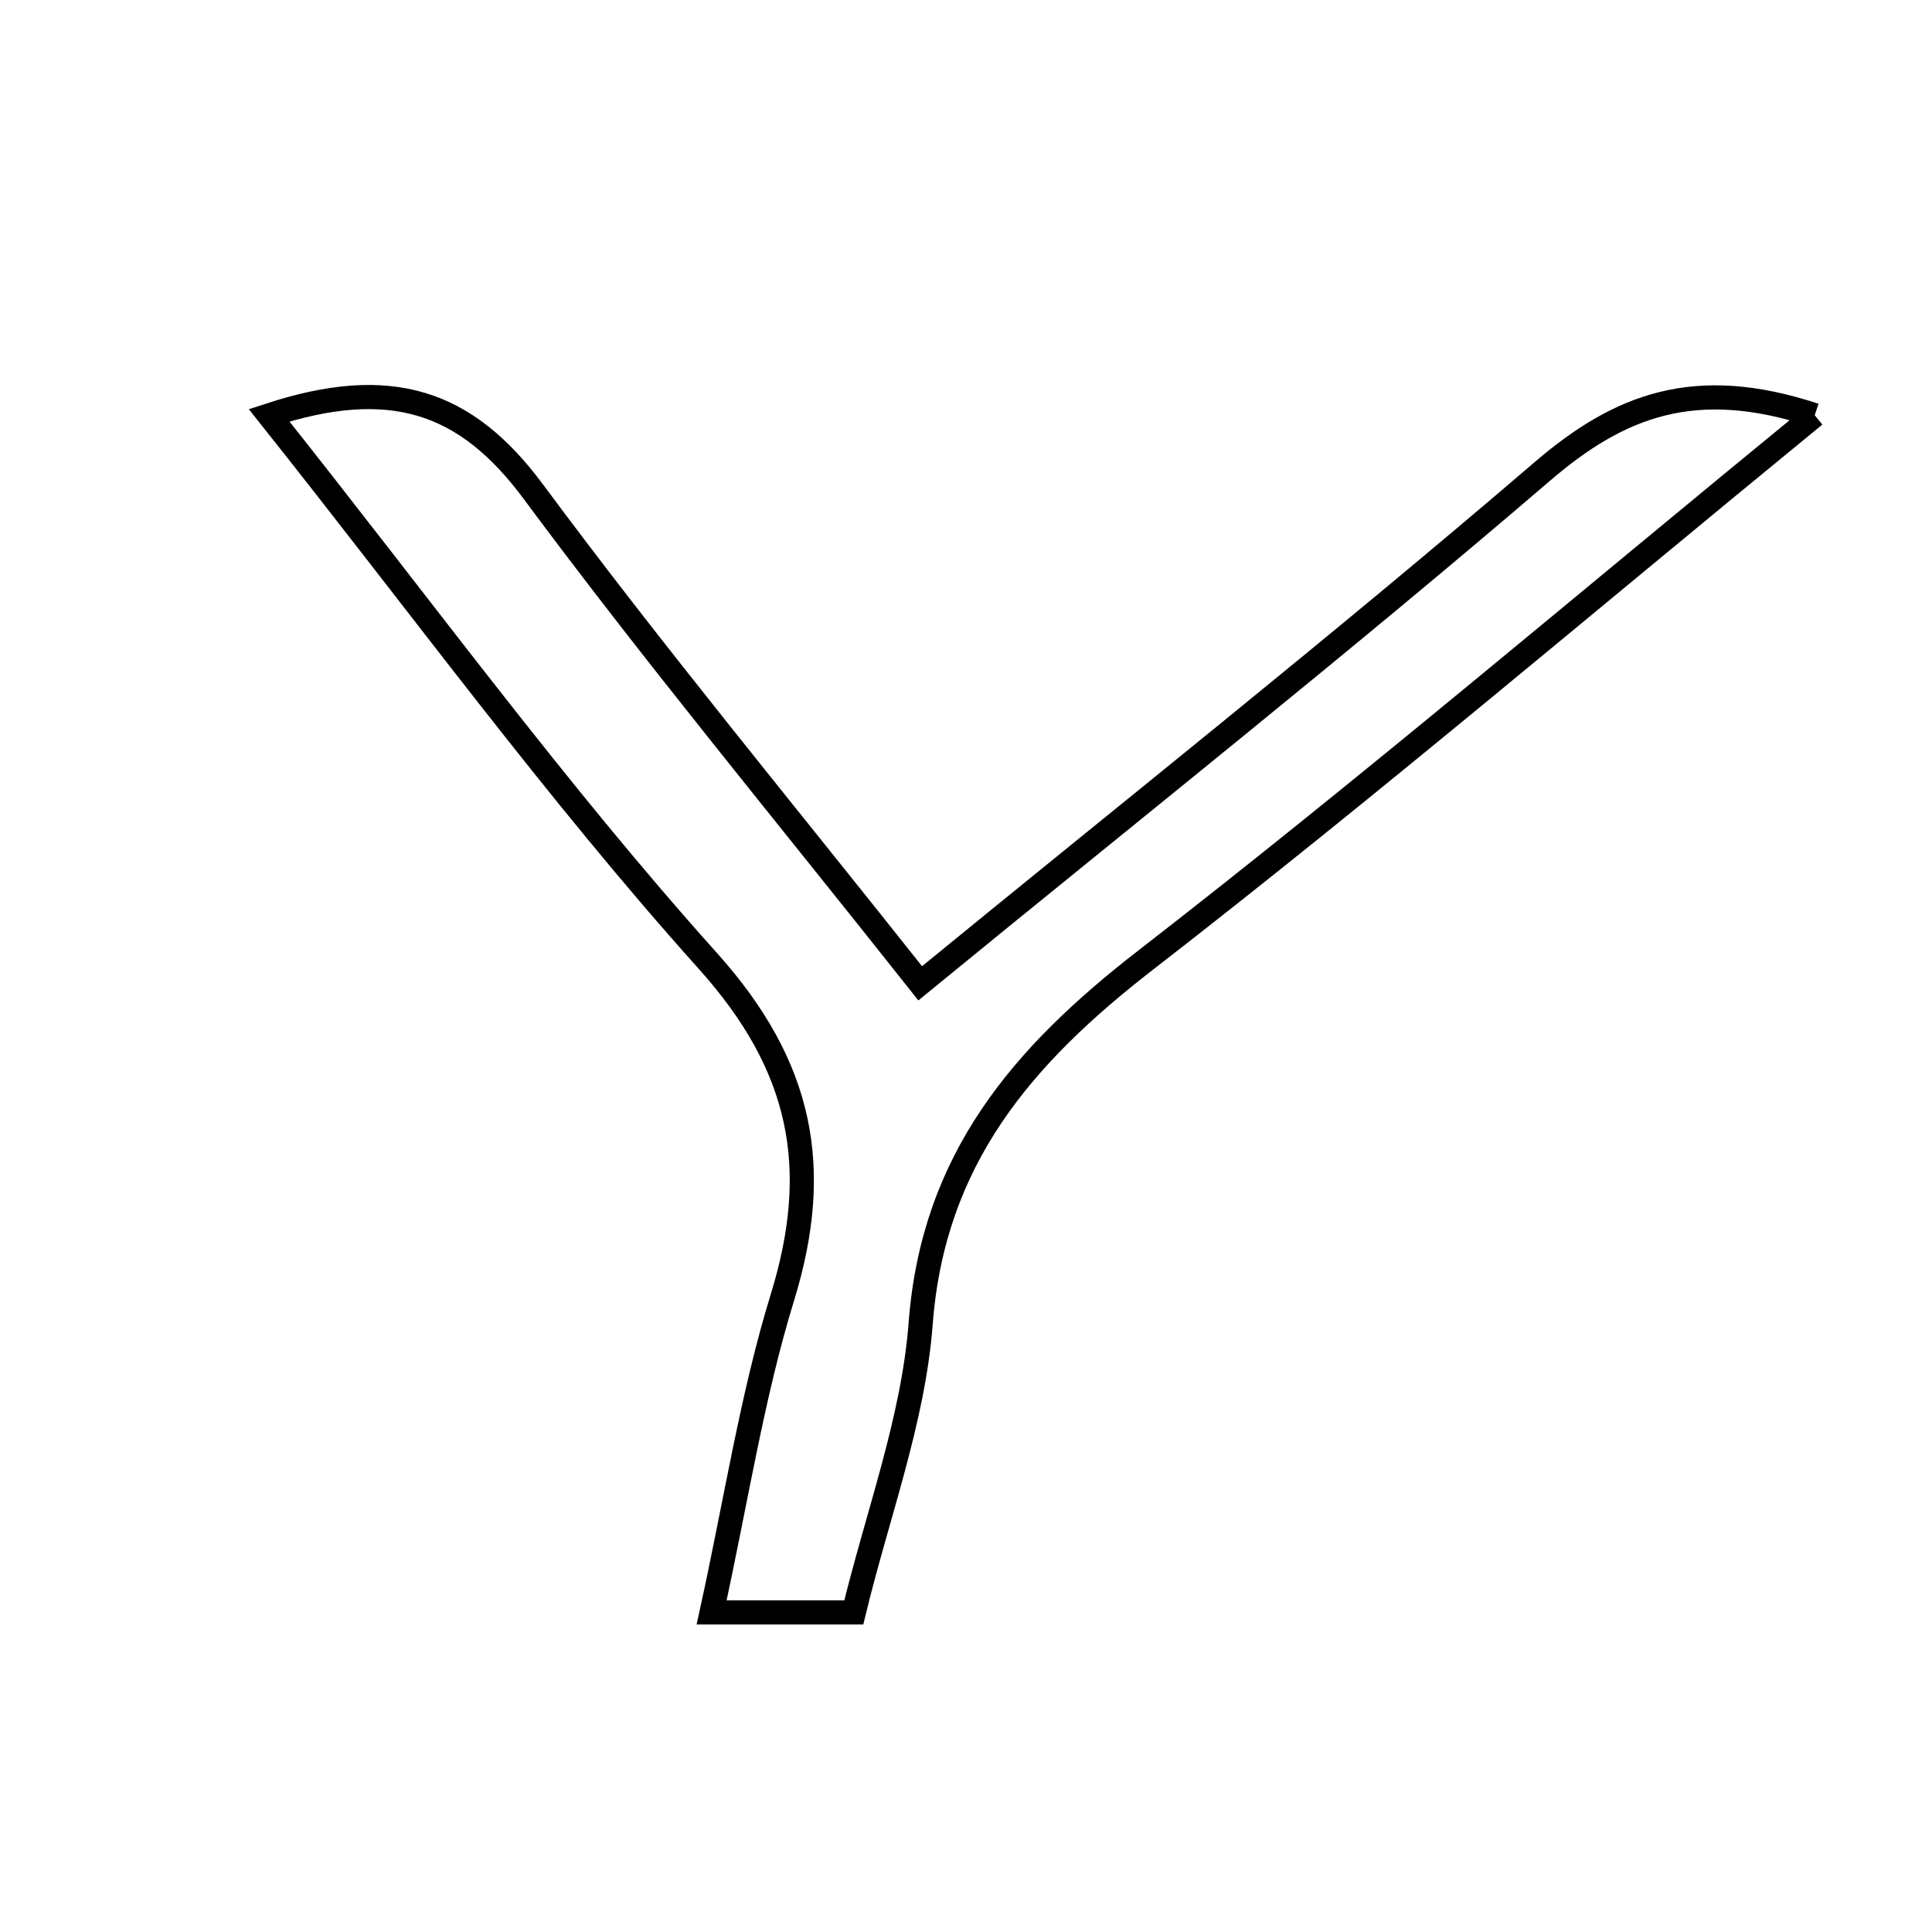 <svg xmlns="http://www.w3.org/2000/svg" viewBox="0.0 0.0 24.0 24.0" height="200px" width="200px"><path fill="none" stroke="black" stroke-width=".3" stroke-opacity="1.0"  filling="0" d="M22.543 5.158 C19.688 7.495 17.008 9.775 14.23 11.928 C12.701 13.113 11.592 14.398 11.437 16.44 C11.346 17.639 10.901 18.812 10.606 20.03 C10.017 20.03 9.518 20.03 8.84 20.03 C9.148 18.626 9.342 17.342 9.72 16.115 C10.214 14.508 9.967 13.246 8.795 11.939 C6.904 9.832 5.23 7.53 3.343 5.159 C4.852 4.664 5.788 4.979 6.624 6.106 C8.132 8.14 9.75 10.092 11.431 12.215 C14.077 10.049 16.66 8.001 19.161 5.855 C20.12 5.032 21.062 4.668 22.543 5.158"></path></svg>